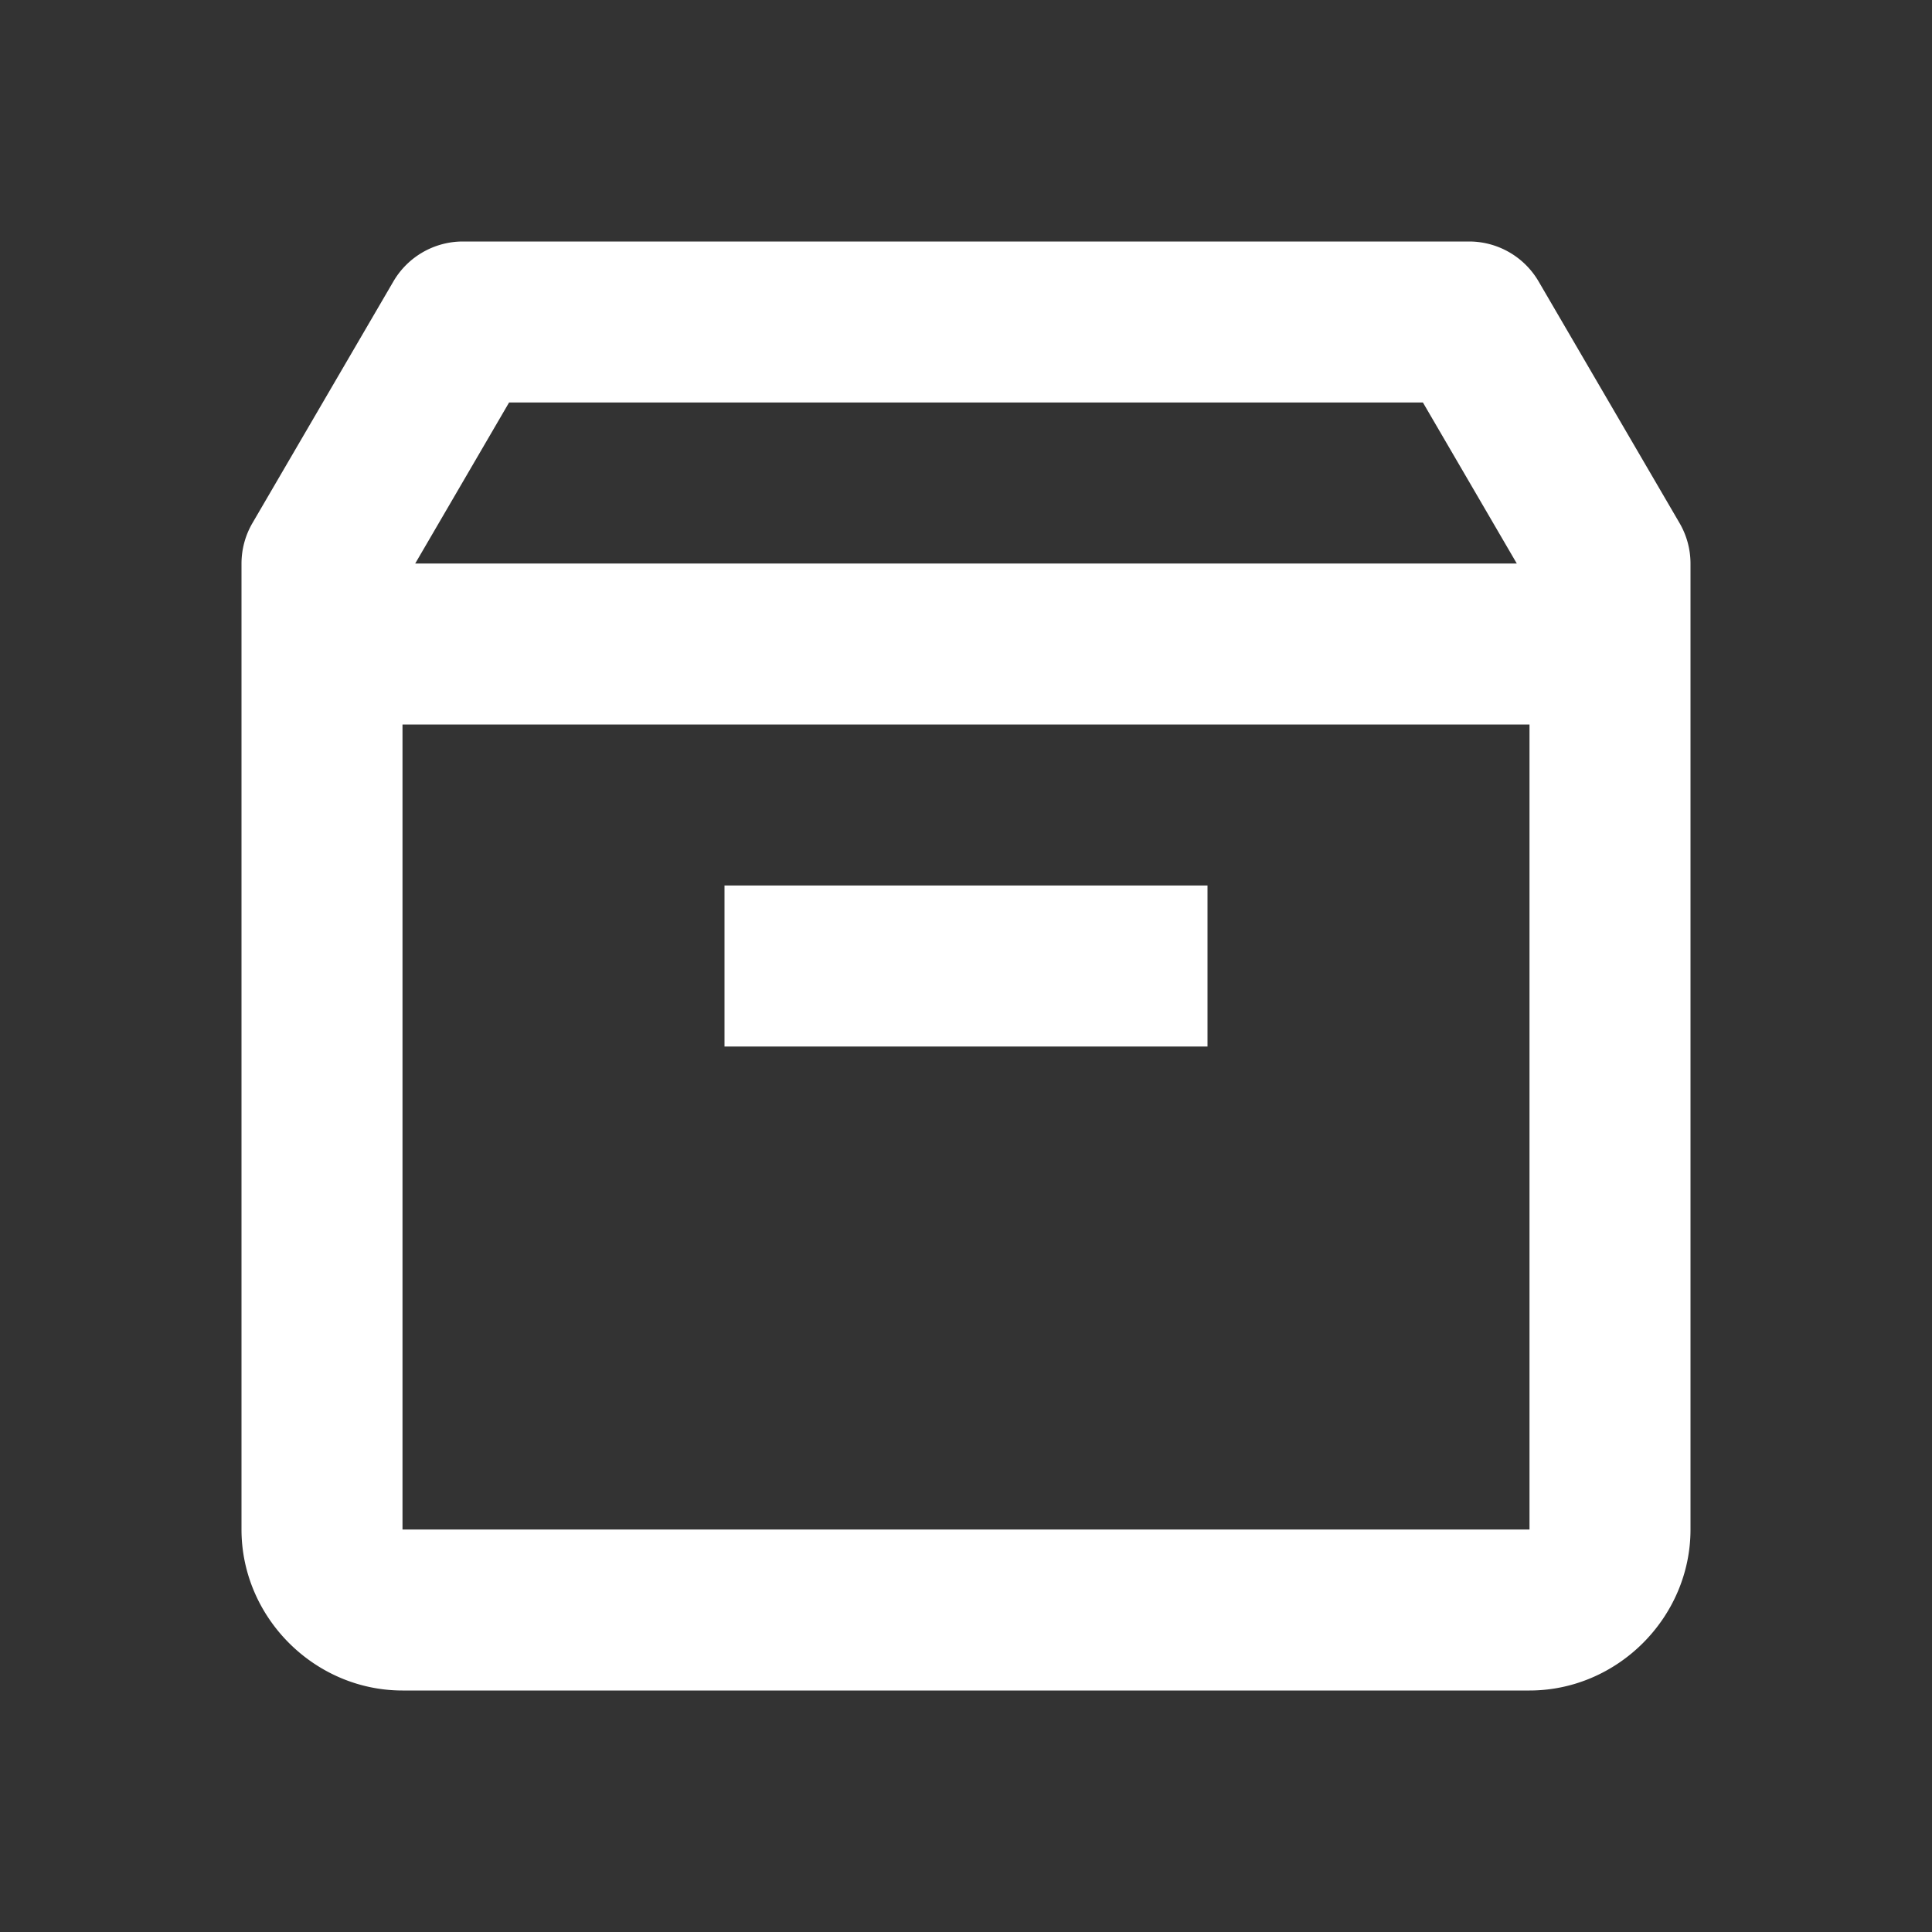 <svg fill="#FFF" xmlns="http://www.w3.org/2000/svg" viewBox="0 0 24 24" width="32px" height="32px"><rect x="0" y="0" width="24" height="24" fill="#333333" stroke="none"/><path d="M 5.75 3 A 1 1 0 0 0 4.887 3.496 L 3.137 6.496 A 1 1 0 0 0 3 7 L 3 19 C 3 20.093 3.907 21 5 21 L 19 21 C 20.093 21 21 20.093 21 19 L 21 7 A 1 1 0 0 0 20.863 6.496 L 19.113 3.496 A 1 1 0 0 0 18.25 3 L 5.75 3 z M 6.324 5 L 17.676 5 L 18.842 7 L 5.158 7 L 6.324 5 z M 5 9 L 19 9 L 19 19 L 5 19 L 5 9 z M 9 11 L 9 13 L 15 13 L 15 11 L 9 11 z"/></svg>